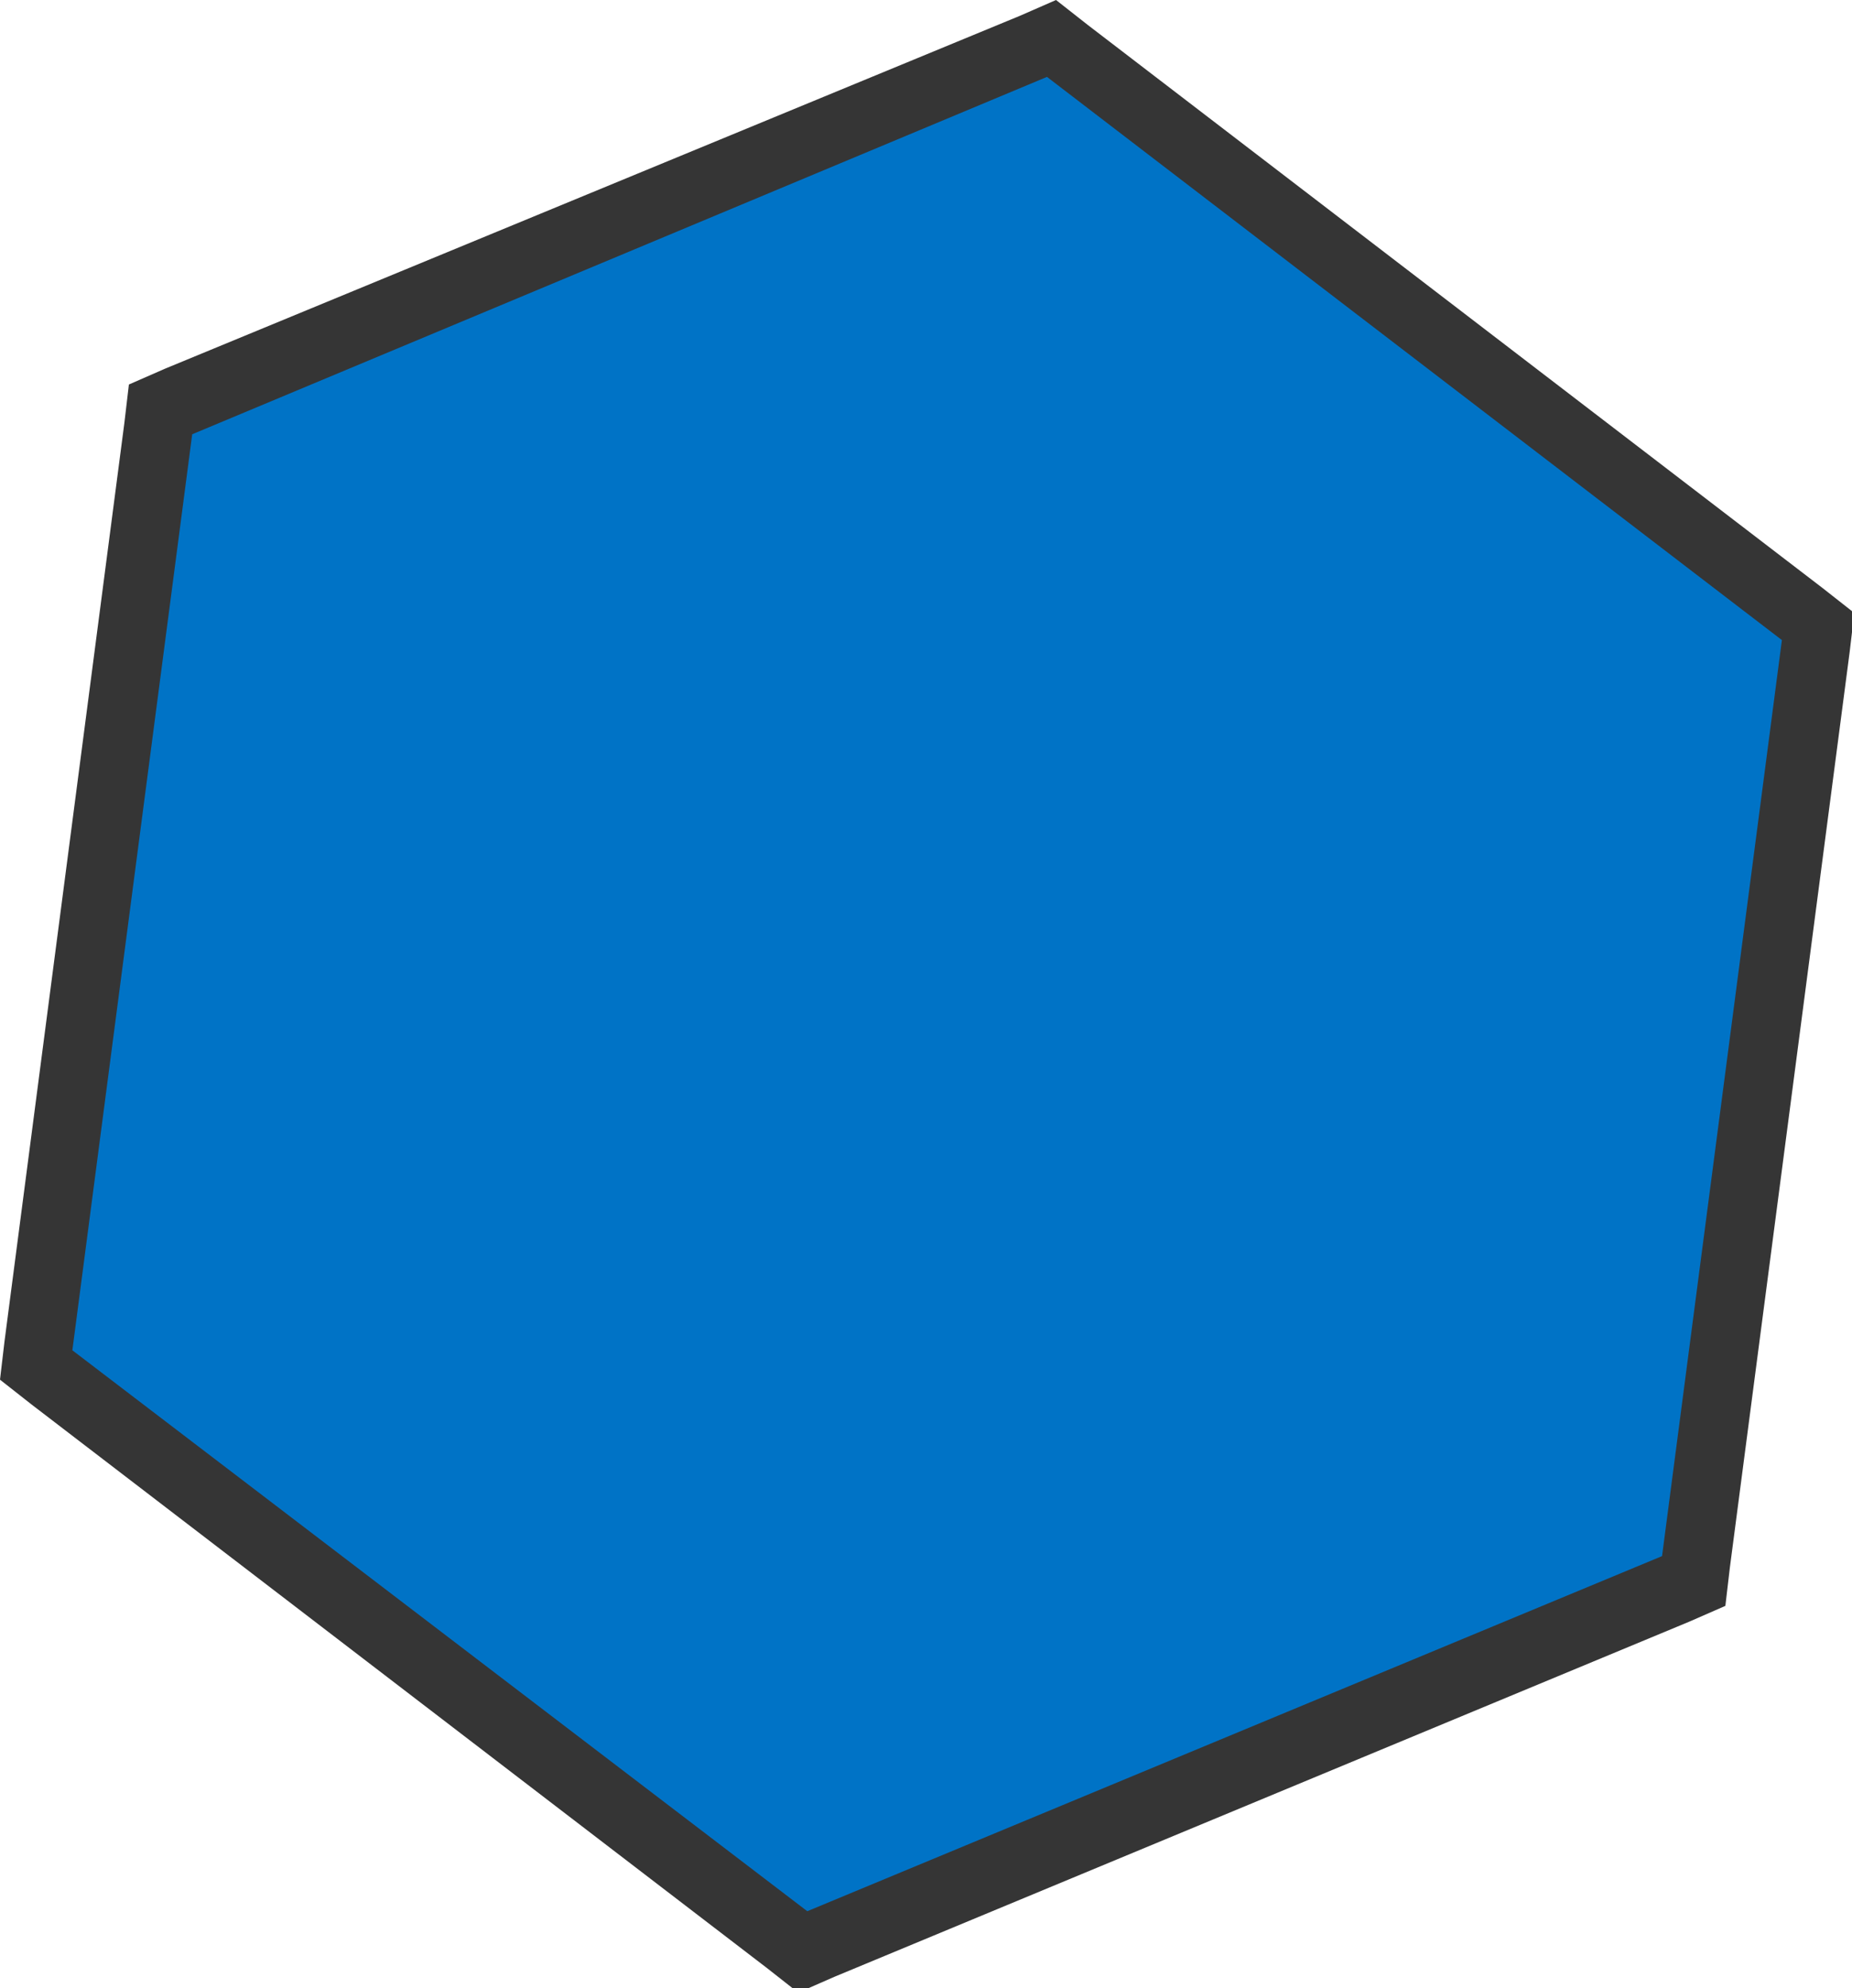 <?xml version="1.0" encoding="UTF-8"?>
<svg id="Layer_2" data-name="Layer 2" xmlns="http://www.w3.org/2000/svg" viewBox="0 0 81.9 87.9">
  <defs>
    <style>
      .cls-1 {
        fill: #0073c6;
      }

      .cls-1, .cls-2 {
        stroke-width: 0px;
      }

      .cls-2 {
        fill: #353535;
      }
    </style>
  </defs>
  <g id="Layer_5" data-name="Layer 5">
    <g>
      <polygon class="cls-1" points="1.6 60.3 7.1 18.1 46.5 1.7 80.3 27.6 74.8 69.9 35.4 86.2 1.6 60.3"/>
      <path class="cls-2" d="m46.3,3.4l32.5,24.9-5.3,40.5-37.8,15.7L3.2,59.7l5.3-40.5L46.3,3.4m.4-3.4l-1.6.7L7.3,16.3l-1.6.7-.2,1.7L.2,59.3l-.2,1.7,1.4,1.1,32.5,24.9,1.4,1.1,1.6-.7,37.8-15.7,1.6-.7.2-1.7,5.3-40.5.2-1.7-1.4-1.1L48.1,1.1l-1.4-1.1h0Z"/>
    </g>
  </g>
</svg>